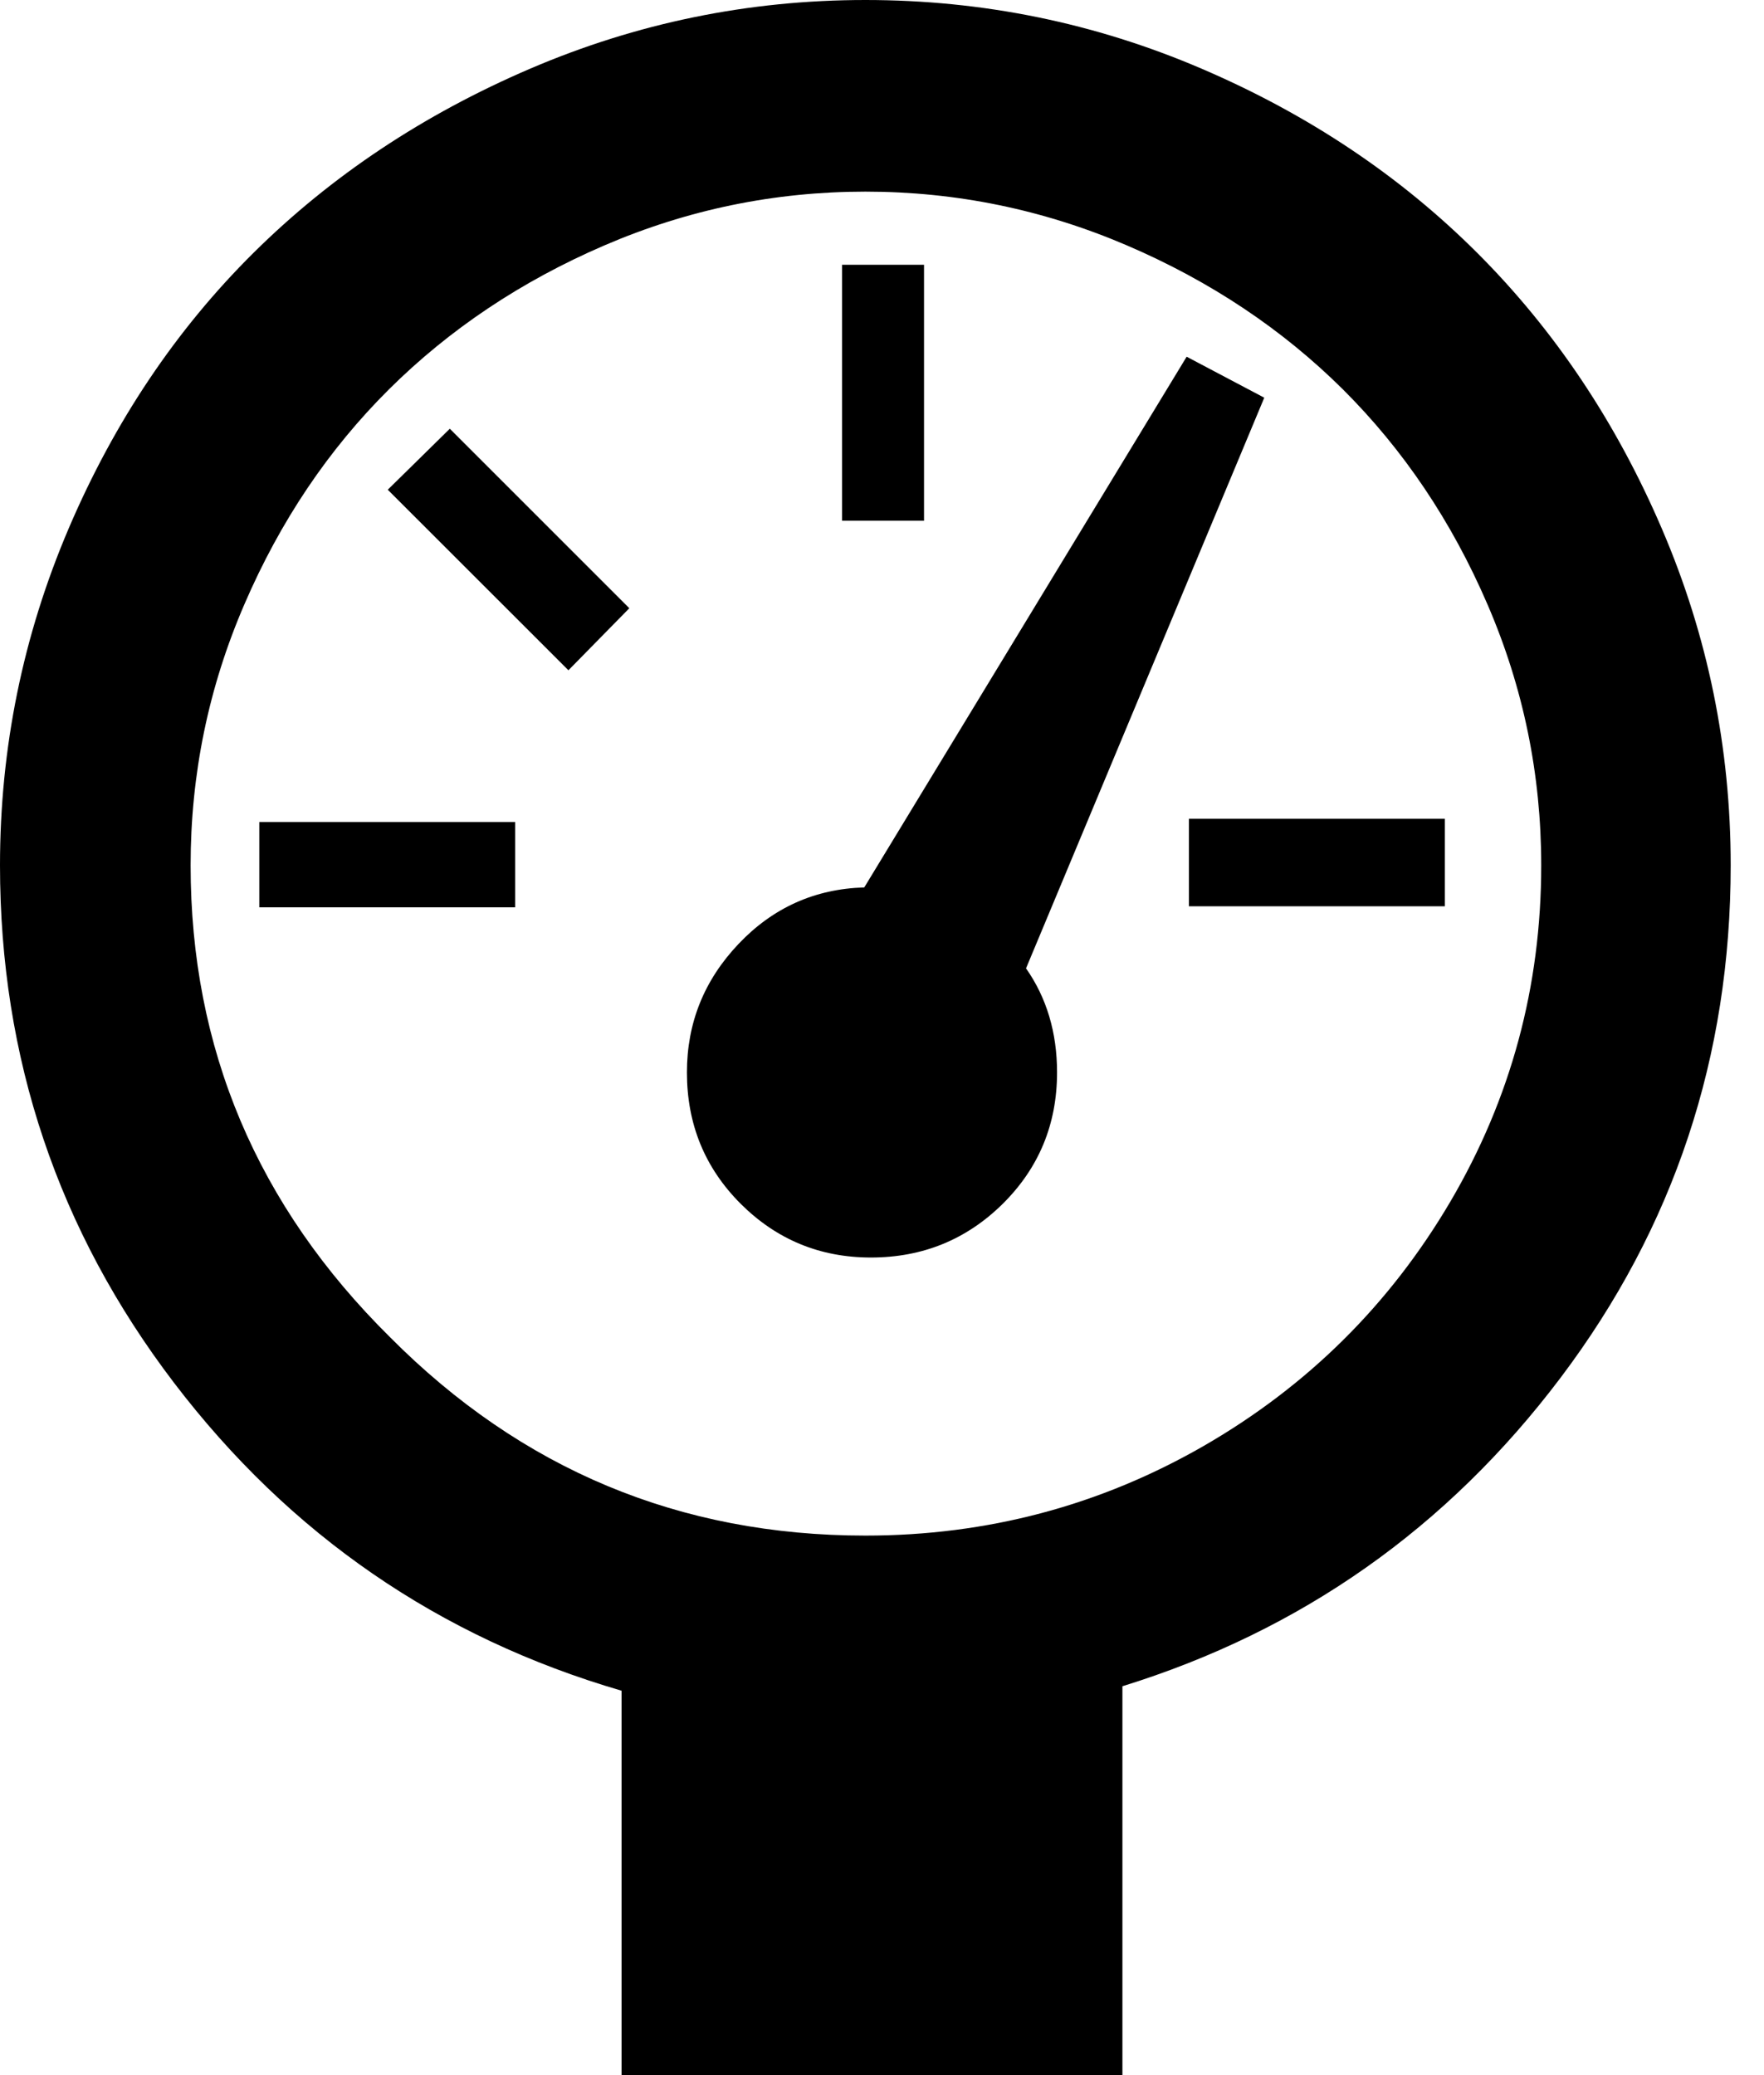 <svg width="17" height="20" viewBox="0 0 17 20" fill="none" xmlns="http://www.w3.org/2000/svg">
<g clip-path="url(#clip0)">
<path d="M0 8.34C0 7.208 0.221 6.126 0.662 5.093C1.103 4.061 1.698 3.175 2.445 2.435C3.193 1.694 4.081 1.103 5.109 0.662C6.138 0.221 7.215 0 8.34 0C9.471 0 10.552 0.221 11.58 0.662C12.609 1.103 13.495 1.696 14.239 2.44C14.983 3.184 15.576 4.07 16.017 5.099C16.458 6.127 16.679 7.208 16.679 8.34C16.679 10.183 16.133 11.829 15.04 13.278C13.947 14.727 12.54 15.718 10.817 16.252V20H5.99V16.295C4.232 15.782 2.794 14.793 1.676 13.326C0.559 11.86 0 10.197 0 8.34ZM1.837 8.34C1.837 10.105 2.477 11.621 3.759 12.888C5.026 14.163 6.553 14.8 8.34 14.8C9.514 14.8 10.601 14.511 11.602 13.935C12.602 13.358 13.394 12.573 13.978 11.58C14.561 10.587 14.853 9.507 14.853 8.34C14.853 7.464 14.681 6.626 14.335 5.825C13.99 5.024 13.525 4.334 12.942 3.753C12.358 3.173 11.664 2.71 10.86 2.365C10.055 2.02 9.215 1.847 8.34 1.847C7.464 1.847 6.626 2.02 5.825 2.365C5.024 2.71 4.332 3.173 3.748 3.753C3.164 4.334 2.7 5.024 2.355 5.825C2.009 6.626 1.837 7.464 1.837 8.34ZM2.499 8.745V7.923H4.965V8.745H2.499ZM3.737 4.72L4.335 4.132L6.065 5.862L5.478 6.46L3.737 4.72ZM6.62 10.336C6.62 9.859 6.786 9.447 7.117 9.098C7.448 8.749 7.852 8.567 8.329 8.553L11.436 3.438L12.184 3.833L9.888 9.333C10.087 9.617 10.187 9.952 10.187 10.336C10.187 10.835 10.012 11.257 9.664 11.602C9.315 11.947 8.891 12.12 8.393 12.12C7.902 12.12 7.484 11.947 7.138 11.602C6.793 11.257 6.62 10.835 6.62 10.336ZM8.115 5.019V2.552H8.905V5.019H8.115ZM11.458 8.735V7.891H13.924V8.735H11.458Z" fill="black"/>
</g>
<defs>
<clipPath id="clip0">
<rect width="16.68" height="20" fill="white"/>
</clipPath>
</defs>
</svg>
